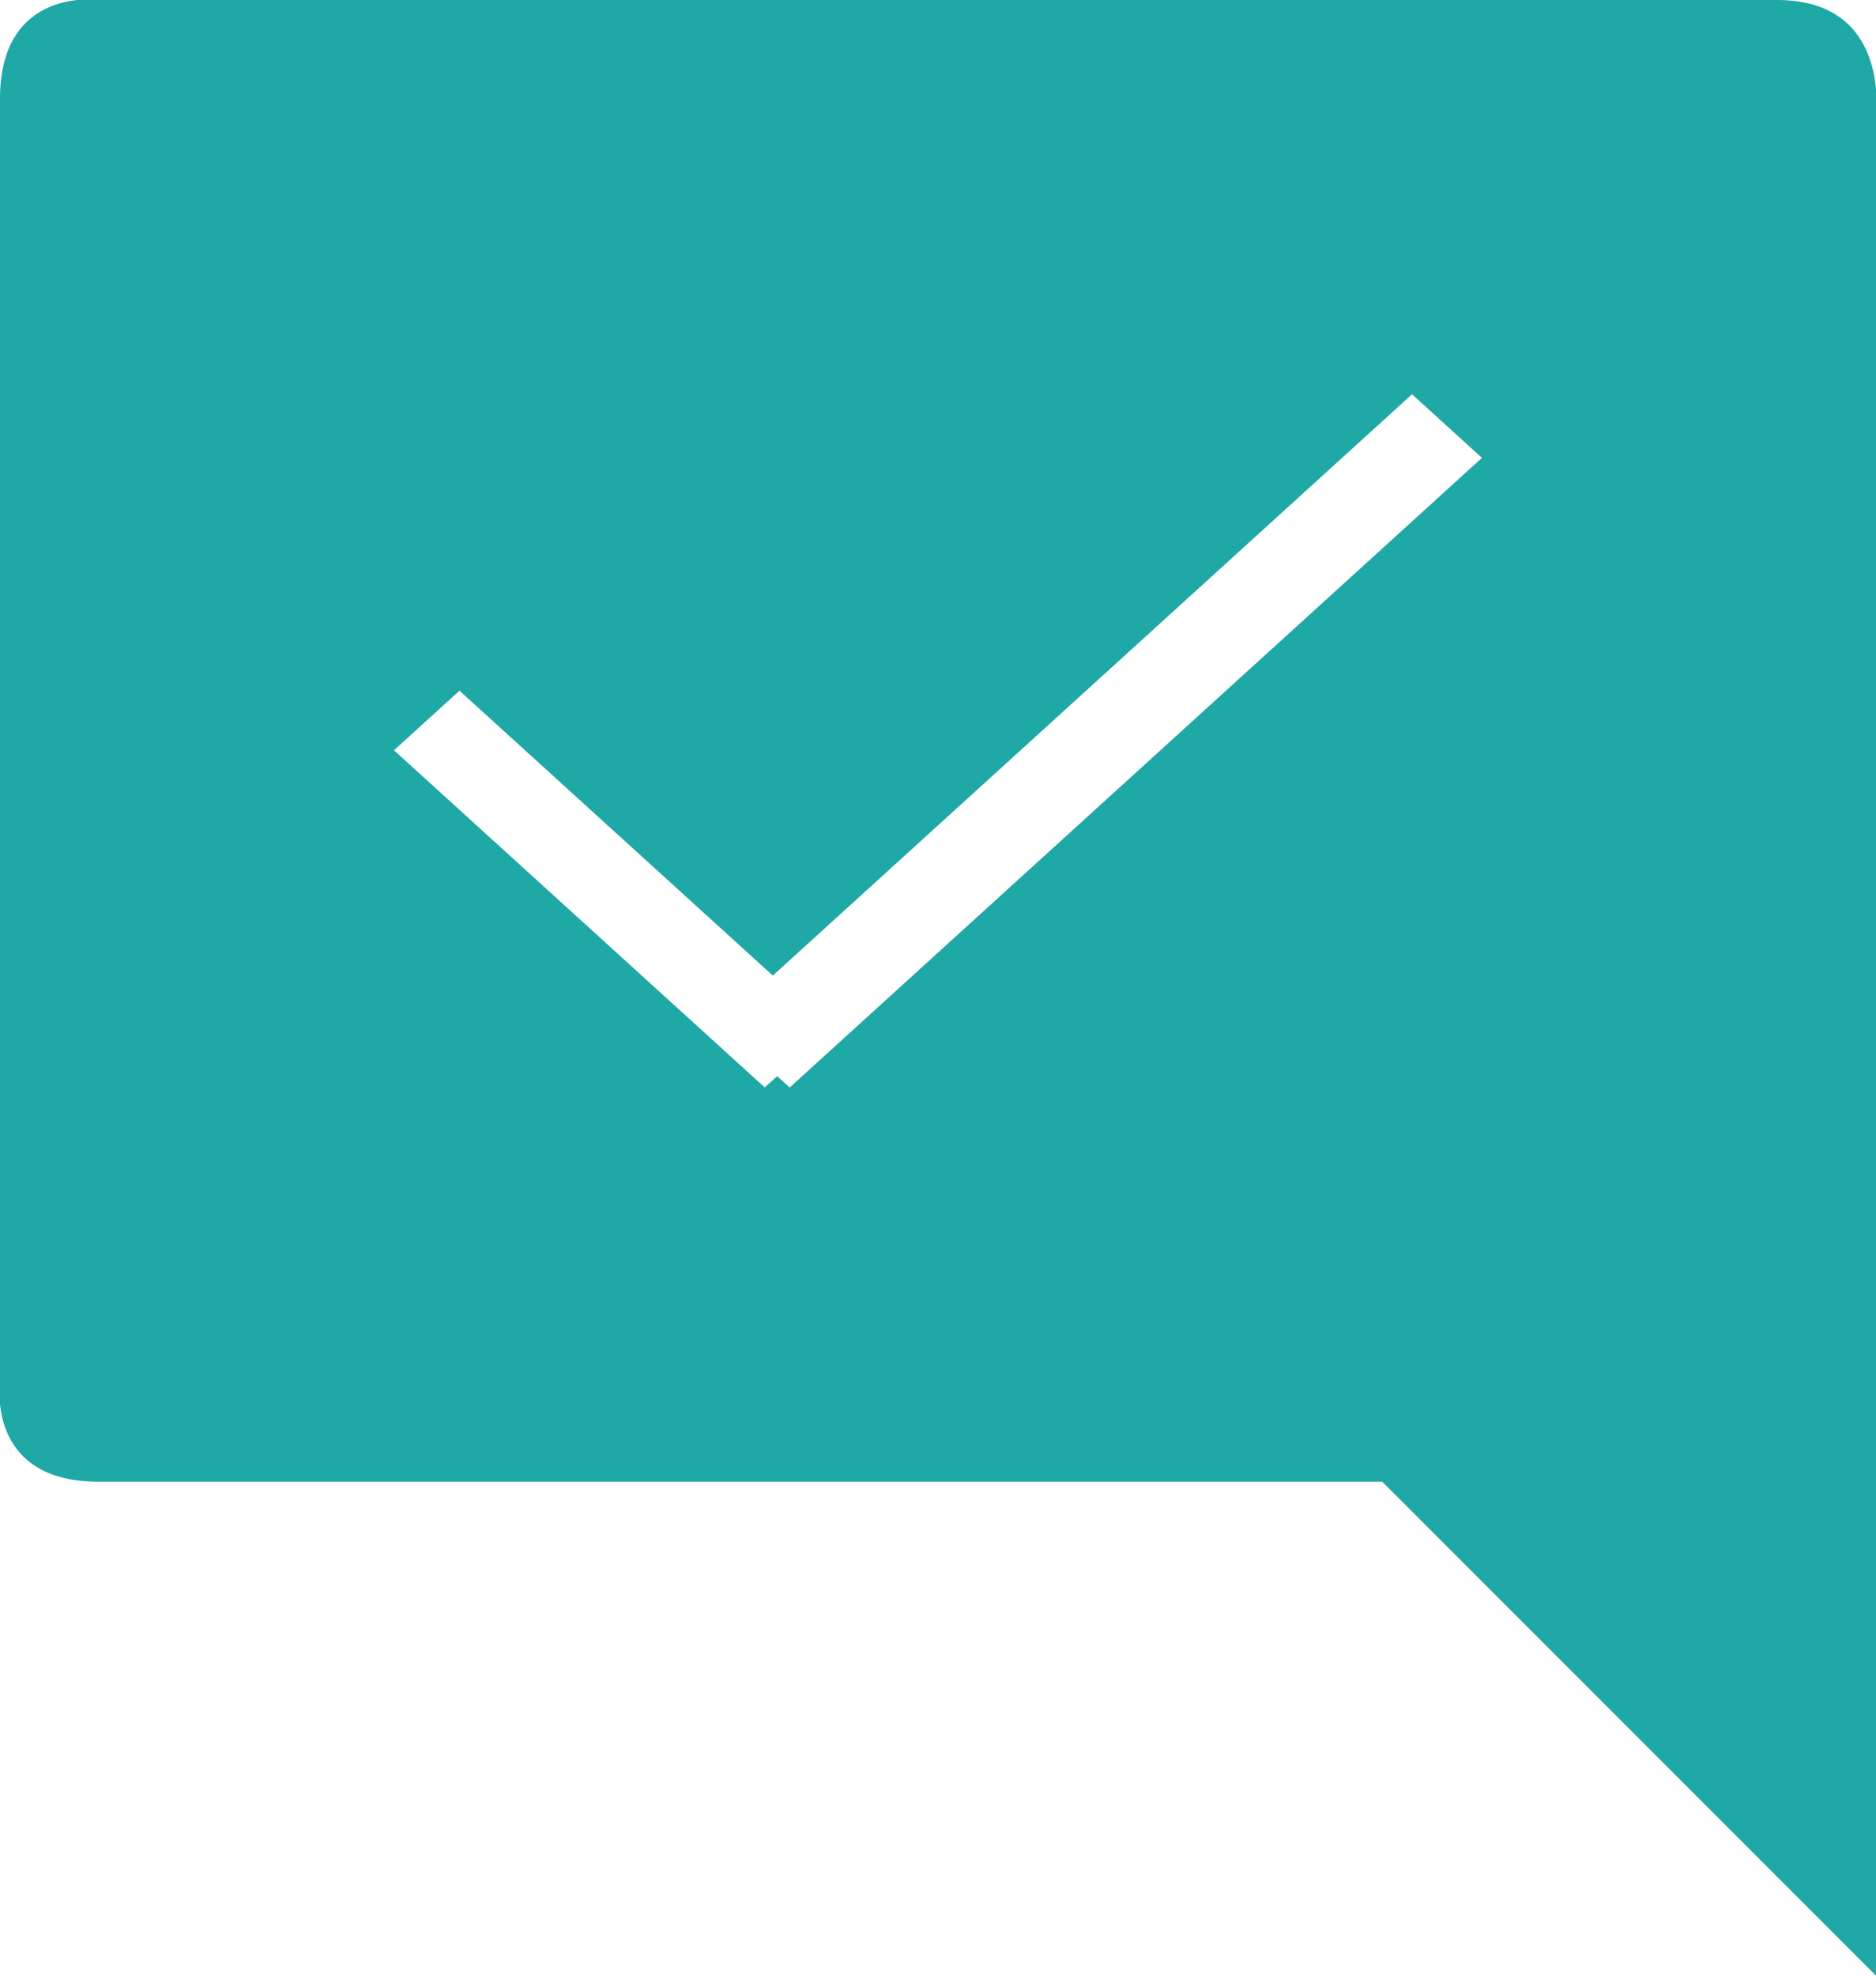 <svg
        xmlns="http://www.w3.org/2000/svg"
        xmlns:xlink="http://www.w3.org/1999/xlink"
        width="19px" height="20px">
    <path fill-rule="evenodd"  fill="rgb(30, 168, 166)"
          d="M19.000,1.143 L19.000,20.000 L14.000,15.000 C14.000,15.000 1.857,15.000 1.000,15.000 C-0.143,15.000 -0.000,14.000 -0.000,14.000 L-0.000,1.000 C-0.000,-0.143 1.000,-0.000 1.000,-0.000 C1.000,-0.000 17.143,-0.000 18.000,-0.000 C19.141,-0.000 19.000,1.143 19.000,1.143 ZM14.301,3.991 L7.827,9.876 L4.654,6.992 L3.990,7.595 L7.745,11.008 L7.871,10.894 L7.998,11.009 L15.009,4.635 L14.301,3.991 Z"/>
</svg>
